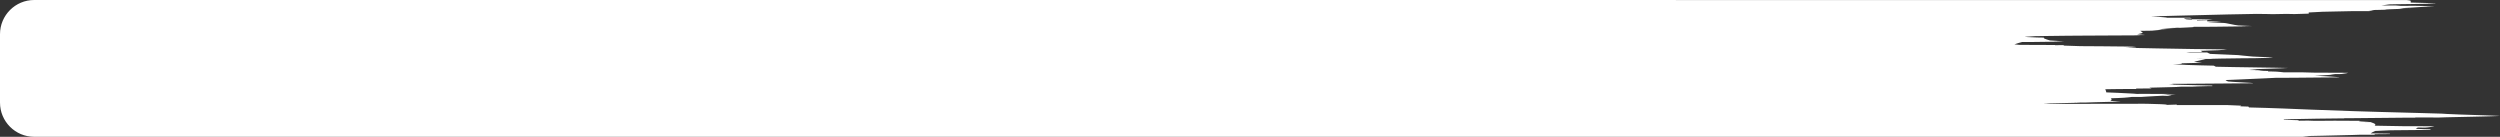 <svg width="731" height="40" viewBox="0 0 731 40" fill="none" xmlns="http://www.w3.org/2000/svg">
<rect x="0" y="0" width="731" height="40" fill="#333333" stroke="none"/>
<path d="M337.681 40L675.363 40L674.324 39.904L673.285 39.808L679.368 39.68C682.781 39.606 686.49 39.514 687.825 39.472L690.199 39.392L692.276 39.392L694.353 39.392L694.353 39.315L694.353 39.238L696.579 39.219L698.804 39.203L698.804 39.146L698.804 39.085L695.985 39.043L693.167 38.998L693.76 38.643L694.502 38.288L696.727 38.189L698.953 38.09L704.887 38.035L710.674 37.981L710.674 37.894L710.674 37.805L708.448 37.741L706.371 37.674L706.667 37.478L706.964 37.286L708.003 37.299L709.041 37.315L709.932 37.242C710.377 37.2 710.97 37.114 711.267 37.05L711.86 36.931L709.635 36.915C708.448 36.906 706.371 36.896 705.036 36.896L702.513 36.893L698.359 36.822L694.353 36.749L694.502 36.557C694.65 36.454 694.501 36.218 694.056 36.035L693.167 35.702L691.089 35.677L689.16 35.648L690.941 35.648L692.721 35.648L692.128 35.6C691.683 35.574 690.941 35.526 690.347 35.494C689.902 35.466 689.605 35.414 689.754 35.386L690.051 35.331L686.342 35.309L682.633 35.29L679.814 35.312L676.846 35.331L675.808 35.296L674.917 35.264L673.434 35.28L672.098 35.299L672.098 35.226L672.098 35.149L669.873 35.085L667.796 35.024L667.796 34.96L667.796 34.896L670.318 34.832C673.73 34.749 681.891 34.624 683.968 34.624L685.451 34.624L685.451 34.592L685.451 34.56L687.528 34.56C688.715 34.56 689.903 34.55 690.199 34.534C690.793 34.502 701.326 34.4 703.997 34.4L706.223 34.4L706.223 34.371L706.223 34.346L709.783 34.352L713.196 34.362L715.273 34.294C718.389 34.198 725.51 34.042 725.51 34.07C725.51 34.083 726.697 34.051 728.329 34L731 33.904L730.11 33.853C729.665 33.824 728.032 33.766 726.697 33.725C720.762 33.549 717.053 33.414 715.569 33.325L713.938 33.226L706.816 33.024C702.958 32.912 698.063 32.784 696.134 32.739C694.205 32.694 690.495 32.582 688.122 32.496C685.748 32.406 680.11 32.208 675.659 32.051C671.208 31.894 667.647 31.75 667.647 31.728C667.647 31.706 665.422 31.629 662.603 31.552L657.559 31.414L657.559 31.29L657.41 31.165L656.223 31.126L655.036 31.088L655.185 30.992L655.333 30.896L653.256 30.806L651.179 30.72L647.173 30.717C644.948 30.714 641.684 30.717 639.755 30.72L636.491 30.723L636.491 30.65L636.491 30.576L635.007 30.624L633.523 30.672L633.523 30.598C633.523 30.525 630.853 30.4 628.33 30.362L626.995 30.339L613.197 30.358L599.399 30.378L598.509 30.323L597.471 30.269L603.108 30.144L608.598 30.022L607.559 29.981L606.372 29.942L608.004 29.965L609.636 29.987L612.307 29.898C613.791 29.85 616.164 29.786 617.648 29.76L620.17 29.712L618.687 29.6L617.054 29.488L617.351 29.28C617.351 29.165 617.5 28.995 617.351 28.902L617.203 28.733L619.28 28.662C620.467 28.624 621.802 28.538 622.247 28.47L623.286 28.352L624.621 28.352L625.956 28.352L626.995 28.282C627.44 28.243 628.924 28.163 630.111 28.102L632.337 27.99L633.672 28.035L635.007 28.08L634.265 27.875C633.82 27.763 633.078 27.658 632.633 27.645L631.891 27.616L633.226 27.616L634.71 27.616L635.452 27.552L636.193 27.488L632.337 27.466C630.111 27.453 627.588 27.446 626.55 27.45L624.77 27.459L623.731 27.37C623.137 27.322 621.209 27.219 619.28 27.146L615.868 27.011L615.868 26.874C615.868 26.797 615.719 26.592 615.719 26.416L615.571 26.099L618.093 26.058C619.577 26.035 621.654 26.016 622.693 26.016L624.621 26.016L624.621 25.955L624.621 25.894L626.847 25.875L629.221 25.856L628.775 25.75L628.479 25.642L633.226 25.52L637.826 25.398L637.084 25.37L636.342 25.344L638.716 25.344L640.941 25.344L642.722 25.264C643.612 25.219 644.948 25.184 645.69 25.184L646.876 25.184L646.876 25.11L646.876 25.034L643.464 24.947C641.684 24.899 638.864 24.826 637.084 24.787L634.117 24.714L635.007 24.653C635.6 24.621 635.748 24.576 635.452 24.554L634.71 24.515L639.013 24.496C641.239 24.483 646.728 24.445 650.882 24.41L658.745 24.346L658.745 24.298C658.745 24.272 657.855 24.205 656.668 24.15C655.482 24.093 653.849 23.997 652.959 23.936L651.476 23.824L651.03 23.616L650.734 23.408L654.591 23.248C656.669 23.158 659.933 23.011 661.861 22.922L665.422 22.752L667.35 22.752C668.389 22.752 670.318 22.739 671.801 22.723C673.137 22.707 676.55 22.675 679.072 22.656L683.968 22.618L683.968 22.563C683.968 22.534 682.336 22.426 680.407 22.32L676.698 22.131L677.885 22.096C678.478 22.08 679.962 21.997 681 21.914L682.781 21.76L682.039 21.696L681.297 21.632L682.633 21.651L683.968 21.667L684.709 21.626C685.006 21.603 685.6 21.517 686.045 21.434L686.638 21.283L681.594 21.261L676.698 21.242L674.917 21.197L673.285 21.152L670.466 21.152L667.796 21.152L666.757 21.04C666.312 20.979 665.273 20.918 664.532 20.909L663.196 20.893L663.196 20.816L663.196 20.739L660.526 20.707L658.004 20.672L659.932 20.646L661.861 20.618L659.784 20.435L657.559 20.256L661.416 20.163C663.493 20.112 666.016 20.026 667.054 19.971L668.983 19.875L665.125 19.795C663.048 19.75 660.526 19.712 659.636 19.712C658.746 19.712 655.778 19.664 652.959 19.61L647.915 19.51L647.618 19.357L647.321 19.2L643.464 19.11C641.239 19.059 639.458 19.008 639.458 18.989C639.458 18.973 638.568 18.922 637.381 18.877L635.304 18.79L636.639 18.749C637.381 18.723 637.974 18.659 637.974 18.605L637.974 18.506L640.941 18.432C642.574 18.39 643.909 18.349 643.909 18.339C643.76 18.33 643.315 18.262 642.574 18.192L641.535 18.064L643.167 17.68L644.948 17.296L643.315 17.251L641.683 17.203L644.206 17.226L646.876 17.245L646.431 17.222C645.838 17.184 651.772 17.066 655.63 17.04L659.339 17.014L662.01 16.947L664.68 16.88L663.938 16.787C663.493 16.736 662.306 16.669 661.119 16.643C659.191 16.592 658.3 16.531 655.778 16.256L654.443 16.112L650.437 15.936L646.283 15.76L645.837 15.584C645.689 15.488 645.541 15.392 645.392 15.373L645.392 15.334L642.87 15.341L640.348 15.344L639.755 15.286L639.309 15.232L641.683 15.232L644.057 15.232L643.76 15.046L643.464 14.861L645.541 14.784C646.728 14.739 648.063 14.698 648.508 14.688C648.953 14.678 649.843 14.627 650.288 14.57L651.179 14.467L647.025 14.4C644.651 14.365 642.128 14.336 641.386 14.336C640.644 14.336 635.897 14.253 630.704 14.15L621.505 13.965L623.138 13.875L624.77 13.782L624.324 13.715C623.731 13.619 621.506 13.578 614.533 13.533L608.301 13.494L605.927 13.414L603.405 13.334L603.405 13.261L603.405 13.184L602.218 13.203L600.883 13.219L600.883 13.19L600.883 13.158L595.69 13.139L590.497 13.117L589.755 13.046L589.013 12.976L589.755 12.72C590.2 12.579 590.645 12.426 590.942 12.374L591.239 12.288L592.278 12.285C593.02 12.282 593.91 12.278 594.503 12.275C596.432 12.269 603.108 12.16 601.773 12.16L600.586 12.16L602.069 12.118L603.553 12.08L601.476 11.952L599.399 11.824L598.509 11.552C598.064 11.402 597.618 11.216 597.618 11.136L597.618 10.995L595.69 10.96C594.651 10.944 593.464 10.89 592.871 10.845L591.981 10.758L593.613 10.669L595.097 10.576L598.806 10.518C600.883 10.483 603.405 10.454 604.295 10.451C605.333 10.445 607.114 10.432 608.301 10.422C609.488 10.413 612.455 10.397 614.977 10.387C617.351 10.378 620.912 10.362 622.693 10.349L626.105 10.33L625.363 10.304L624.621 10.275L625.956 10.259L627.292 10.24L626.105 10.125L624.918 10.01L625.808 9.814C626.698 9.603 626.698 9.546 626.105 9.219L625.808 9.018L627.589 8.992L629.221 8.97L630.704 8.829C631.446 8.752 632.485 8.662 632.93 8.627L633.82 8.566L632.337 8.589L631.001 8.608L632.188 8.47C632.782 8.397 633.968 8.294 634.858 8.246L636.491 8.154L635.6 8.122L634.562 8.086L636.046 8.106L637.529 8.125L639.458 8.038C640.645 7.99 641.535 7.926 641.386 7.894L641.386 7.84L643.909 7.84C645.244 7.84 646.876 7.83 647.469 7.818C648.063 7.802 649.101 7.792 649.546 7.792C650.14 7.792 652.217 7.766 654.294 7.734C656.223 7.706 657.262 7.68 656.52 7.68L655.185 7.68L656.817 7.645L658.448 7.61L656.371 7.523L654.443 7.437L653.404 7.28C652.662 7.126 651.773 6.95 650.882 6.784C650.734 6.739 650.14 6.698 649.695 6.688C649.25 6.678 648.063 6.624 647.173 6.563L645.392 6.451L646.579 6.435C647.321 6.426 648.212 6.384 648.657 6.346L649.546 6.275L647.469 6.259L645.392 6.243L645.392 6.096L645.392 5.949L643.909 5.968L642.425 5.987L642.425 5.92L642.425 5.853L643.76 5.872L645.244 5.888L646.134 5.827L647.025 5.763L645.392 5.696C644.502 5.661 643.167 5.632 642.425 5.632L640.941 5.632L640.941 5.686L640.941 5.738L640.051 5.718C639.458 5.709 639.013 5.619 638.865 5.523L638.567 5.35L639.755 5.366L640.941 5.379L640.644 5.283L640.348 5.184L636.935 5.184L633.523 5.184L633.523 5.126C633.523 5.098 632.485 5.008 631.298 4.931L628.924 4.794L636.935 4.579C647.173 4.31 658.004 4.064 659.784 4.064C660.526 4.064 661.861 4.08 662.899 4.102L664.532 4.138L666.609 4.102L668.686 4.064L669.724 4.09L670.912 4.112L672.989 4.051L675.066 3.987L675.066 3.818L675.066 3.645L677.143 3.542L679.072 3.44L683.226 3.35L687.38 3.264L689.902 3.264L692.573 3.264L693.314 3.197L694.205 3.126L693.463 3.04L692.573 2.954L695.392 2.896C696.876 2.864 697.914 2.832 697.618 2.826C696.727 2.803 699.249 2.656 701.03 2.624L703.107 2.589L702.216 2.538L701.327 2.486L703.404 2.512L705.481 2.541L703.404 2.486L701.475 2.432L704.887 2.234C706.816 2.122 708.448 2.016 708.597 2C708.745 1.981 709.486 1.933 710.377 1.888L711.86 1.808L708.893 1.75L705.778 1.693L703.849 1.709L702.069 1.725L701.327 1.661L700.585 1.6L698.359 1.6L696.282 1.6L697.469 1.44L698.656 1.28L700.881 1.232C702.068 1.206 703.849 1.184 704.739 1.184C706.964 1.184 712.009 1.053 712.157 0.995L712.157 0.95L708.597 0.848L704.887 0.746L704.887 0.557C704.887 0.454 704.887 0.323 704.887 0.272C704.887 0.218 704.739 0.141 704.294 0.096L703.7 0.016L351.925 0.006L10 0C4.477 7.88689e-05 1.55275e-06 4.477 1.31133e-06 10L8.74227e-07 20L4.37113e-07 30C1.95702e-07 35.523 4.477 40 10 40L337.681 40Z" fill="white"/>
</svg>

